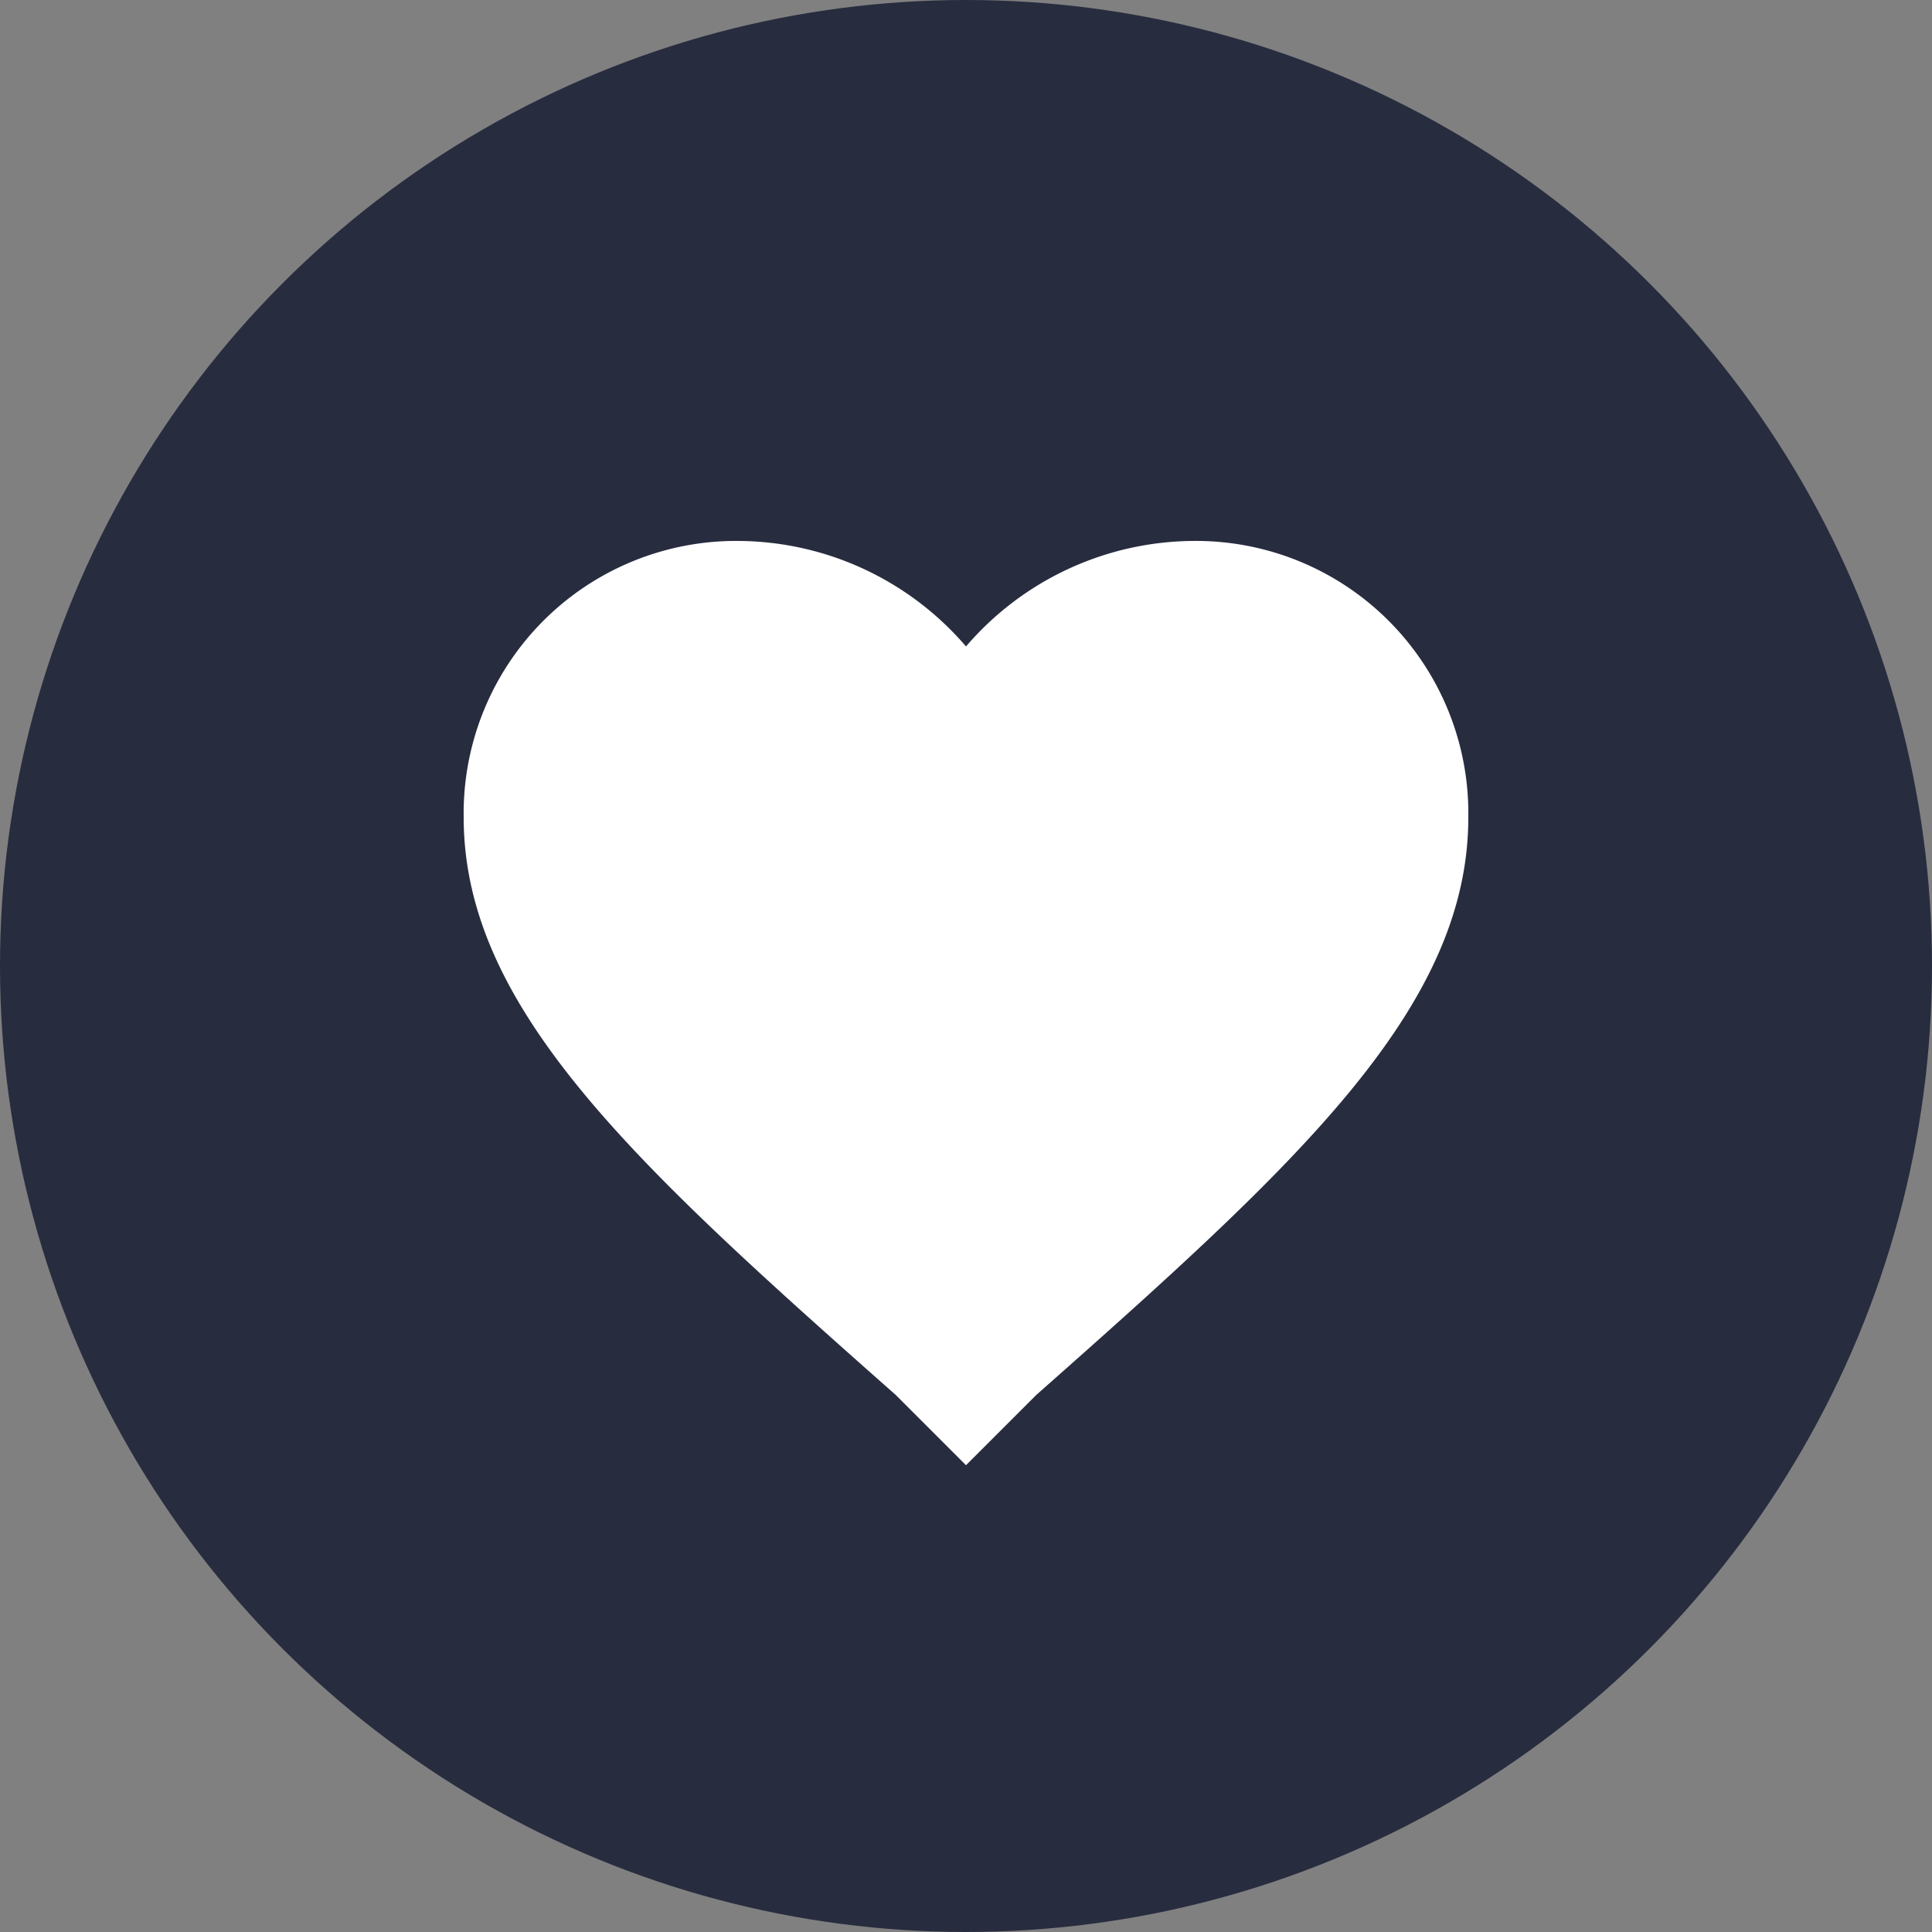 <svg xmlns="http://www.w3.org/2000/svg" viewBox="0 0 50 50">
  <rect x="0" y="0" width="50" height="50" fill="#808080" stroke="none"/>
  <defs>
    <style>
      .cls-1 {
        fill: #282c3f;
      }

      .cls-2 {
        fill: #fff;
      }
    </style>
  </defs>
  <g id="Group_3" data-name="Group 3" transform="translate(2158 1259)">
    <circle id="Ellipse_2" data-name="Ellipse 2" class="cls-1" cx="25" cy="25" r="25" transform="translate(-2158 -1259)"/>
    <g id="favorite-heart-button" transform="translate(-2146 -1265.4)">
      <g id="favorite" transform="translate(0 20.4)">
        <path id="Path_4" data-name="Path 4" class="cls-2" d="M13,44.32,11.18,42.5C4.42,36.52,0,32.49,0,27.55A7.049,7.049,0,0,1,7.15,20.4,7.812,7.812,0,0,1,13,23.13a7.812,7.812,0,0,1,5.85-2.73A7.049,7.049,0,0,1,26,27.55c0,4.94-4.42,8.97-11.18,14.95Z" transform="translate(0 -20.4)"/>
      </g>
    </g>
  </g>
</svg>
